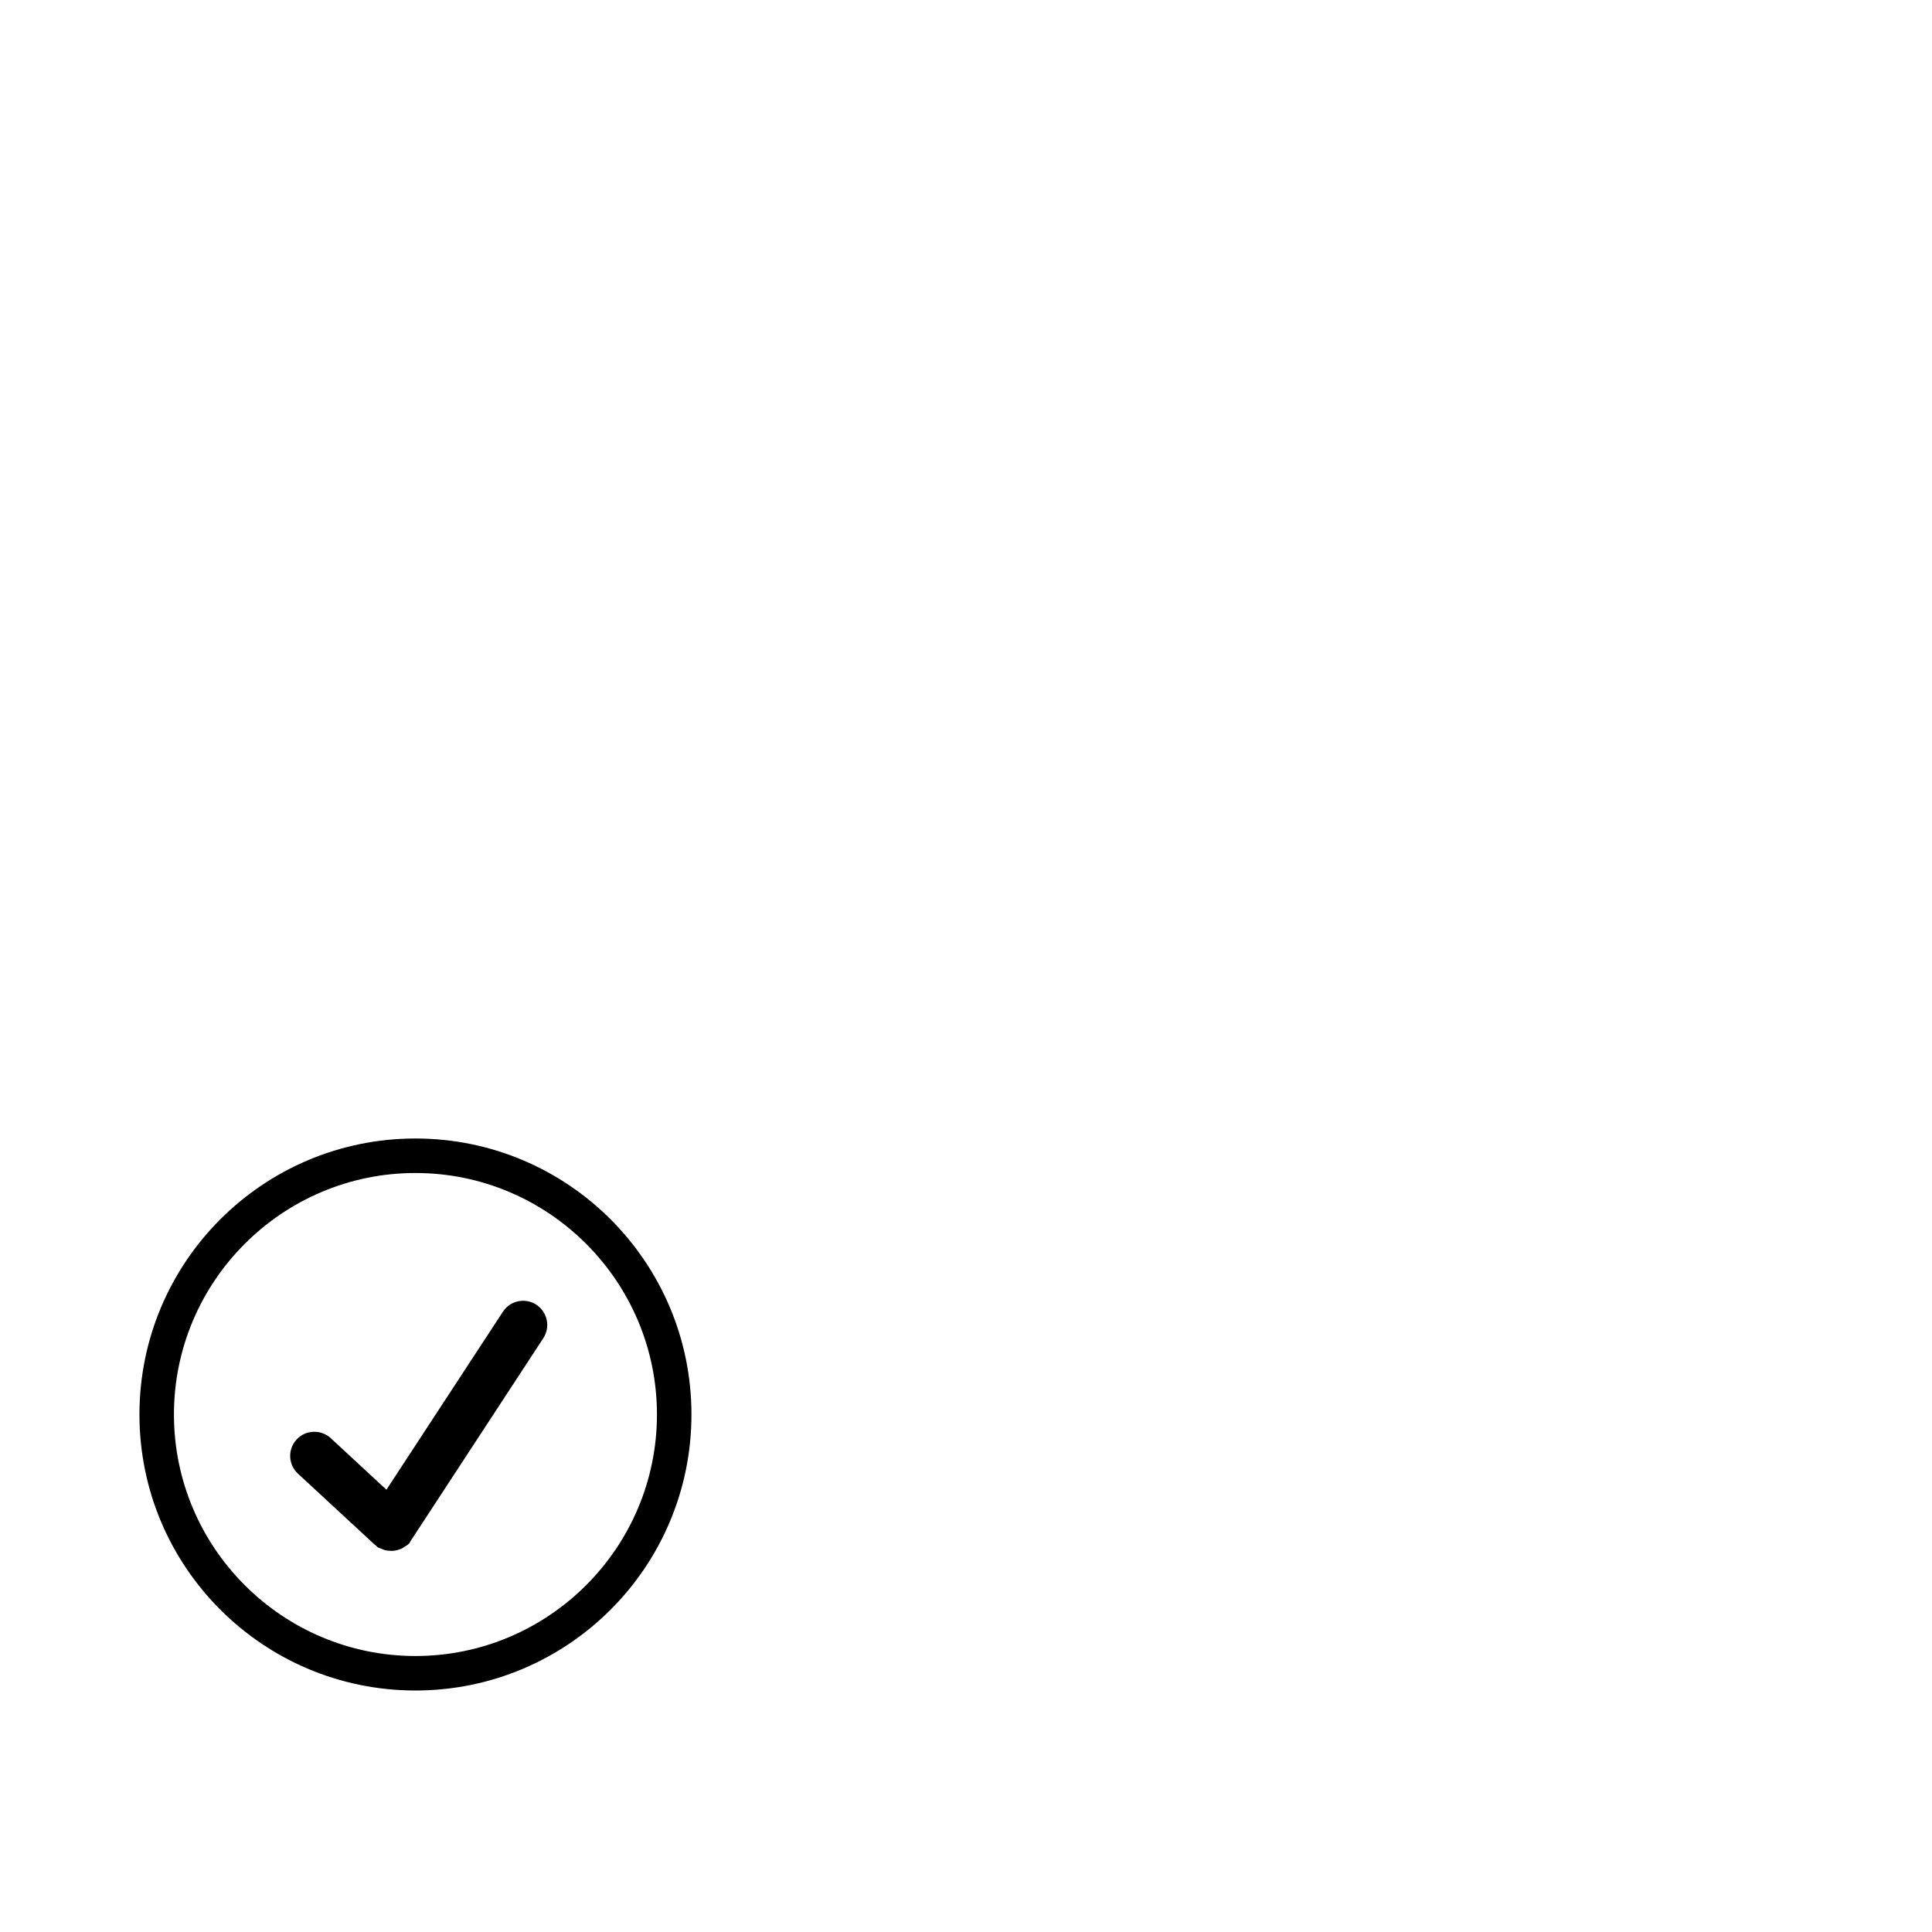 <?xml version="1.0" encoding="utf-8"?>
<svg width="1792" height="1792" xmlns="http://www.w3.org/2000/svg"><path d="M385.344 1056c-141.376 0-256 114.624-256 256s114.624 256 256 256 256-114.624 256-256-114.624-256-256-256zm0 480c-123.52 0-224-100.48-224-224s100.48-224 224-224 224 100.48 224 224-100.512 224-224 224zm112.128-325.824c-10.336-6.784-24.224-3.872-31.008 6.496L358.432 1381.76l-51.648-47.808c-9.088-8.384-23.264-7.84-31.68 1.248s-7.84 23.232 1.248 31.648l71.392 66.048c.256.224.576.288.832.512.64.512 1.024 1.216 1.696 1.696.96.64 2.048.768 3.072 1.216 1.216.576 2.4 1.12 3.68 1.472 1.248.32 2.464.48 3.744.576 1.824.192 3.584.192 5.376-.064.736-.128 1.44-.32 2.176-.512 2.208-.544 4.256-1.408 6.272-2.624.352-.224.64-.48.992-.704 1.312-.896 2.72-1.568 3.84-2.784.8-.864 1.152-1.984 1.792-2.944.032-.032.096-.064.096-.096l122.624-187.424c6.784-10.368 3.872-24.256-6.464-31.04z" fill="undefined"/></svg>